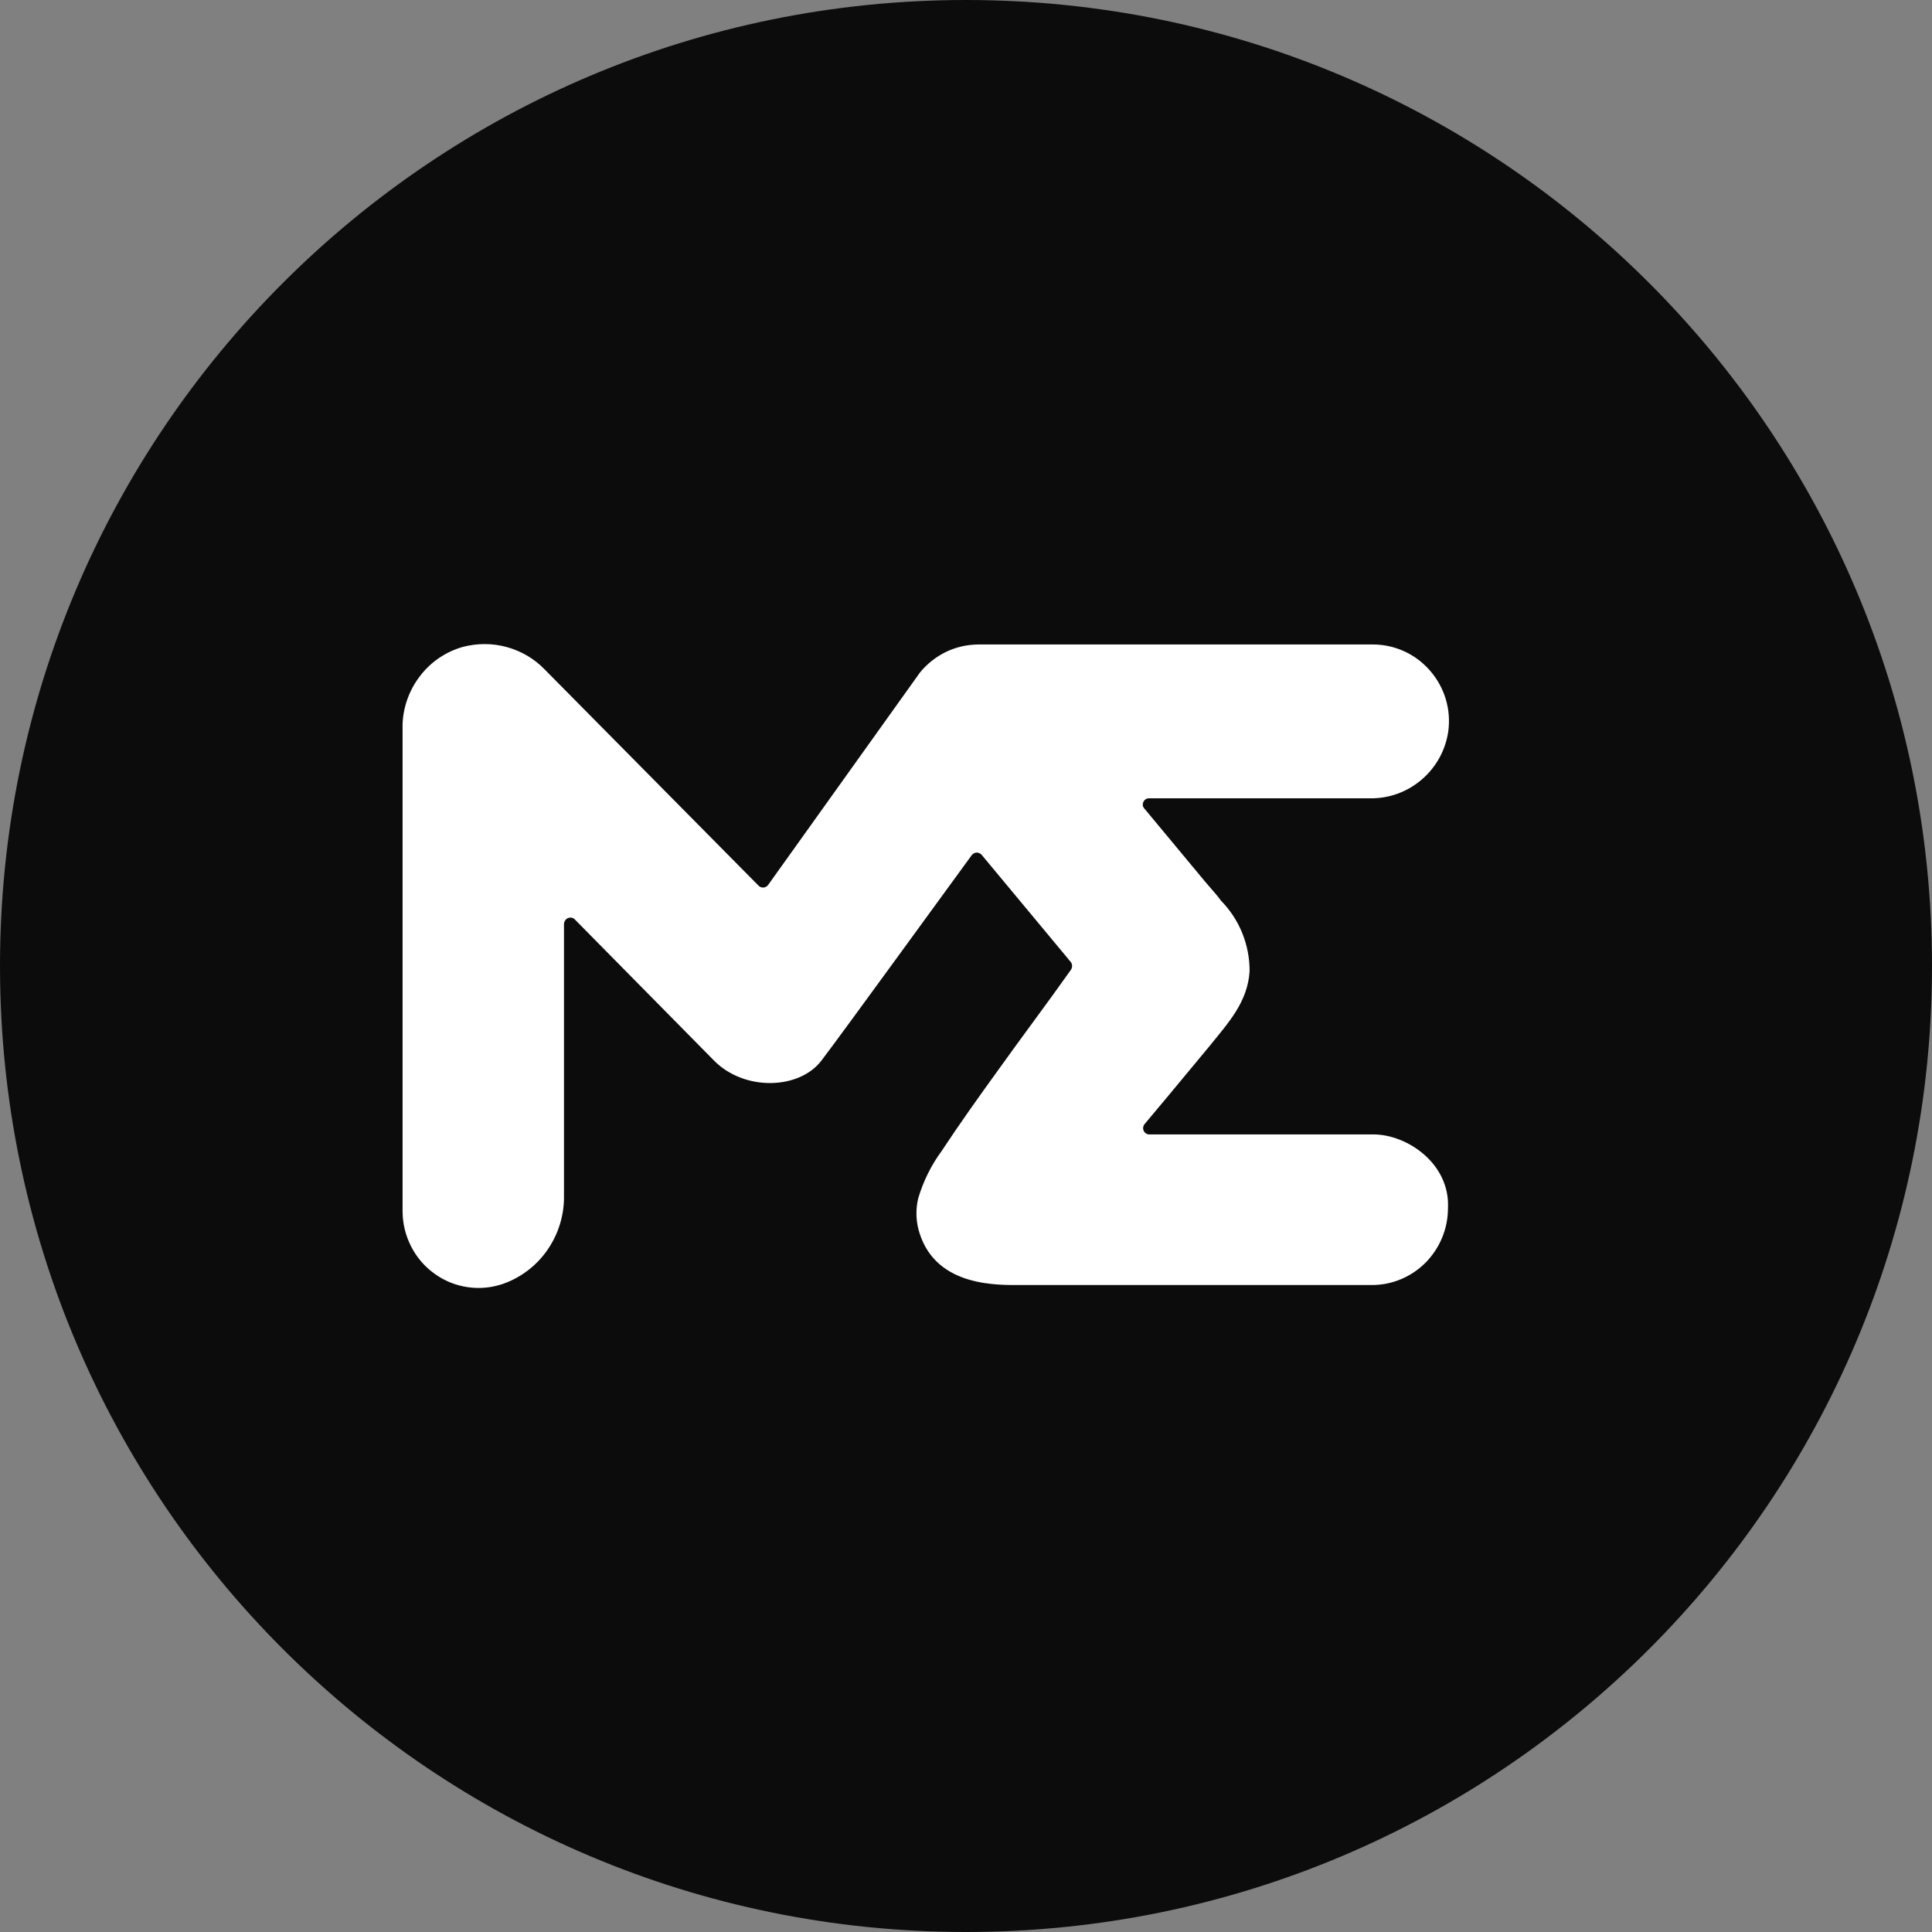 <svg width="24" height="24" viewBox="0 0 24 24" fill="none" xmlns="http://www.w3.org/2000/svg">
<rect x="0" y="0" width="24" height="24" fill="#808080" stroke="none"/>
<path fill-rule="evenodd" clip-rule="evenodd" d="M12 0C18.628 0 24 5.372 24 12C24 18.628 18.628 24 12 24C5.372 24 0 18.628 0 12C0 5.372 5.372 0 12 0Z" fill="#0C0C0C"/>
<g clip-path="url(#clip0_228_626)">
<path d="M14.21 10.037L14.971 10.953C15.059 11.056 15.136 11.141 15.168 11.189C15.396 11.421 15.523 11.734 15.523 12.06C15.502 12.446 15.256 12.708 15.03 12.989L14.498 13.63L14.22 13.962C14.21 13.974 14.203 13.988 14.201 14.003C14.199 14.018 14.201 14.034 14.208 14.048C14.214 14.061 14.224 14.073 14.238 14.081C14.251 14.09 14.266 14.093 14.281 14.092H17.059C17.483 14.092 18.017 14.458 17.987 15.012C17.987 15.263 17.886 15.505 17.71 15.684C17.533 15.862 17.294 15.963 17.045 15.963H12.695C12.409 15.963 11.639 15.995 11.424 15.322C11.378 15.182 11.372 15.031 11.406 14.887C11.469 14.674 11.568 14.474 11.699 14.296C11.918 13.964 12.155 13.631 12.388 13.309C12.689 12.887 12.998 12.479 13.302 12.049C13.312 12.035 13.318 12.017 13.318 12C13.318 11.982 13.312 11.964 13.302 11.951L12.197 10.622C12.19 10.612 12.18 10.605 12.169 10.6C12.158 10.594 12.147 10.591 12.134 10.591C12.121 10.591 12.11 10.594 12.1 10.6C12.089 10.605 12.079 10.614 12.072 10.622C11.776 11.025 10.48 12.813 10.204 13.175C9.928 13.537 9.247 13.557 8.87 13.175L7.141 11.422C7.131 11.411 7.117 11.403 7.101 11.4C7.086 11.397 7.07 11.399 7.055 11.405C7.041 11.411 7.029 11.421 7.02 11.435C7.011 11.449 7.006 11.464 7.006 11.48V14.848C7.011 15.087 6.94 15.322 6.806 15.519C6.672 15.716 6.479 15.866 6.256 15.946C6.114 15.996 5.962 16.012 5.813 15.99C5.664 15.969 5.521 15.912 5.399 15.823C5.276 15.736 5.176 15.619 5.107 15.484C5.038 15.348 5.001 15.199 5.001 15.047V8.989C5.011 8.771 5.089 8.561 5.224 8.39C5.357 8.218 5.542 8.095 5.75 8.036C5.929 7.989 6.117 7.989 6.295 8.038C6.474 8.087 6.637 8.182 6.766 8.316L9.423 11.002C9.432 11.011 9.441 11.017 9.452 11.021C9.462 11.025 9.474 11.026 9.486 11.025C9.497 11.025 9.507 11.021 9.517 11.015C9.527 11.01 9.536 11.002 9.542 10.993L11.429 8.353C11.517 8.246 11.627 8.159 11.75 8.099C11.874 8.039 12.009 8.008 12.147 8.006H17.058C17.192 8.006 17.325 8.036 17.447 8.092C17.569 8.148 17.678 8.231 17.766 8.333C17.855 8.435 17.921 8.556 17.96 8.685C17.999 8.815 18.009 8.951 17.991 9.086C17.957 9.32 17.839 9.532 17.66 9.685C17.482 9.837 17.256 9.92 17.022 9.917H14.272C14.257 9.917 14.244 9.921 14.233 9.928C14.221 9.935 14.212 9.947 14.205 9.958C14.199 9.97 14.195 9.984 14.196 9.998C14.196 10.012 14.201 10.025 14.209 10.037H14.209L14.21 10.037Z" fill="white"/>
</g>
<defs>
<clipPath id="clip0_228_626">
<rect width="13" height="8" fill="white" transform="translate(5 8)"/>
</clipPath>
</defs>
</svg>
